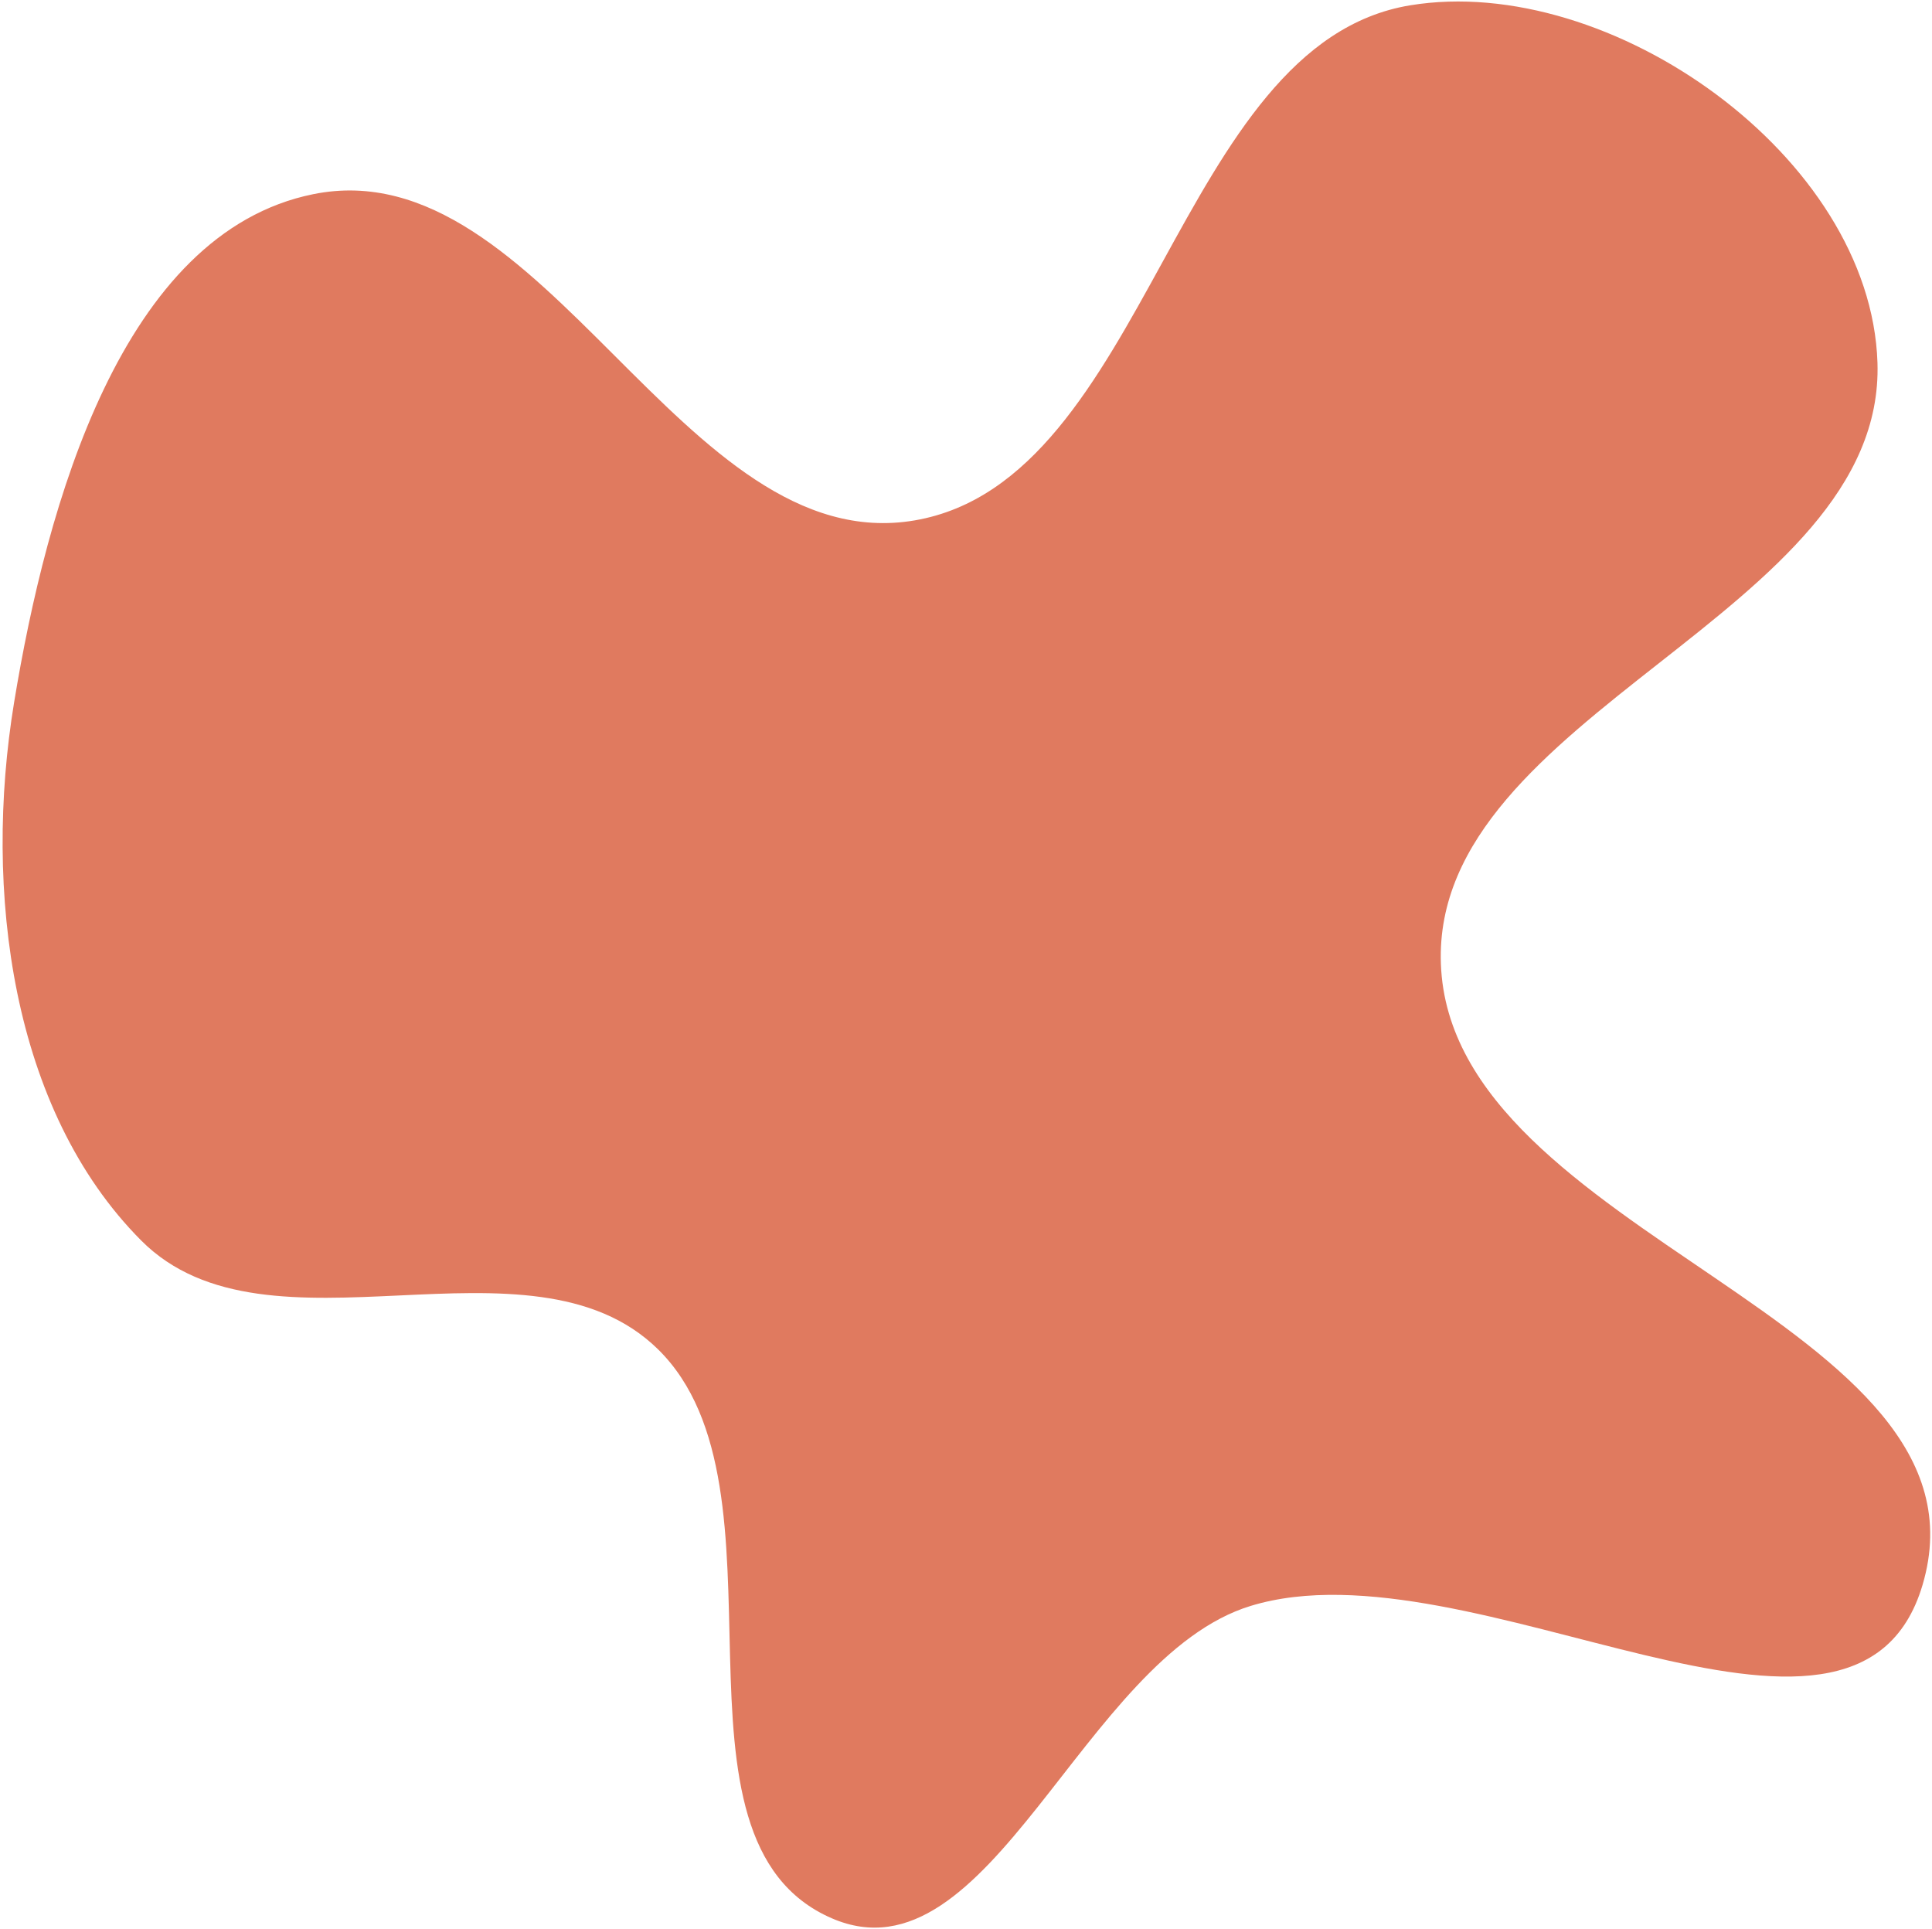 <svg width="714" height="713" viewBox="0 0 714 713" fill="none" xmlns="http://www.w3.org/2000/svg">
<path fill-rule="evenodd" clip-rule="evenodd" d="M521.209 1.953C594.932 -10.121 691.418 57.827 693.848 134.038C696.805 226.819 529.08 263.484 532.503 356.233C536.233 457.347 739.479 487.95 710.513 585.697C685.709 669.4 543.822 568.514 462.203 593.461C400.222 612.406 365.876 734.216 307.421 708.906C240.308 679.848 295.624 550.094 243.182 498.63C195.65 451.985 99.191 505.636 52.187 458.432C4.13 410.17 -6.218 329.092 5.202 259.637C17.206 186.621 44.983 86.074 115.761 71.757C201.227 54.469 252.253 207.078 338.091 192.3C424.59 177.408 434.618 16.134 521.209 1.953Z" fill="#E07A5F"/>
</svg>
